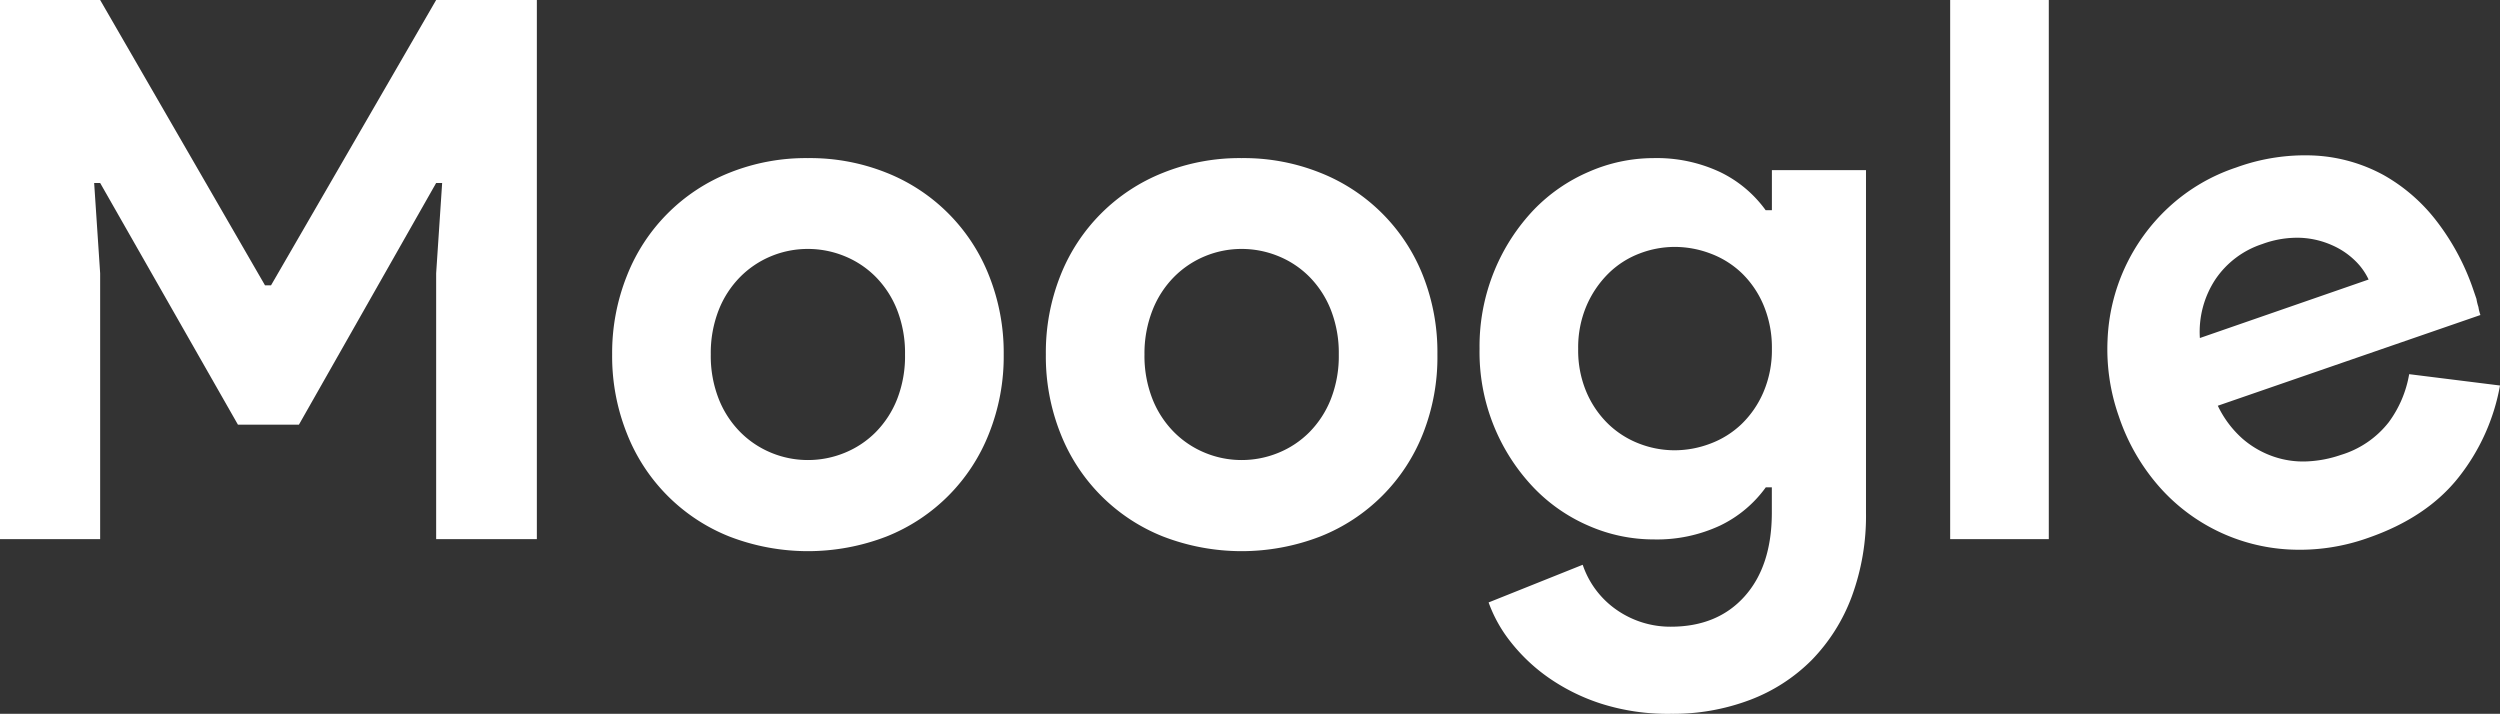 <svg xmlns="http://www.w3.org/2000/svg" viewBox="0 0 458.55 130.93"><rect x="0" y="0" width="458.55" height="130.93" fill="#333333" stroke="none"/><defs><style>.cls-1{fill:#fff;}</style></defs><title>Asset 1</title><g id="Layer_2" data-name="Layer 2"><g id="Layer_1-2" data-name="Layer 1"><path class="cls-1" d="M0,0H18.37L48.61,52.34h1.1L80,0H98.47V98.89H80V50.13l1.1-16.57H80L54.83,77.89H43.64L18.37,33.56h-1.1l1.1,16.57V98.89H0Z"/><path class="cls-1" d="M148.19,29a37.66,37.66,0,0,1,14.43,2.69,33.47,33.47,0,0,1,18.78,18.85A38.17,38.17,0,0,1,184.1,65a38.17,38.17,0,0,1-2.69,14.5A33.47,33.47,0,0,1,162.62,98.4a40,40,0,0,1-28.86,0A33.47,33.47,0,0,1,115,79.55,38.17,38.17,0,0,1,112.28,65,38.17,38.17,0,0,1,115,50.55,33.47,33.47,0,0,1,133.76,31.7,37.64,37.64,0,0,1,148.19,29Zm0,55.38a17.7,17.7,0,0,0,6.7-1.31,17.08,17.08,0,0,0,5.73-3.8,18,18,0,0,0,3.94-6.08A21.61,21.61,0,0,0,166,65a21.62,21.62,0,0,0-1.45-8.15,18,18,0,0,0-3.94-6.08,17.11,17.11,0,0,0-5.73-3.8,17.74,17.74,0,0,0-6.7-1.31A17.55,17.55,0,0,0,141.42,47a17.27,17.27,0,0,0-5.66,3.8,18,18,0,0,0-3.94,6.08A21.61,21.61,0,0,0,130.37,65a21.6,21.6,0,0,0,1.45,8.15,18,18,0,0,0,3.94,6.08,17.24,17.24,0,0,0,5.66,3.8A17.52,17.52,0,0,0,148.19,84.38Z"/><path class="cls-1" d="M227.74,29a37.66,37.66,0,0,1,14.43,2.69A33.47,33.47,0,0,1,261,50.55,38.17,38.17,0,0,1,263.65,65,38.17,38.17,0,0,1,261,79.55,33.47,33.47,0,0,1,242.17,98.4a40,40,0,0,1-28.86,0,33.47,33.47,0,0,1-18.78-18.85A38.17,38.17,0,0,1,191.83,65a38.17,38.17,0,0,1,2.69-14.5A33.47,33.47,0,0,1,213.31,31.7,37.64,37.64,0,0,1,227.74,29Zm0,55.38a17.7,17.7,0,0,0,6.7-1.31,17.08,17.08,0,0,0,5.73-3.8,18,18,0,0,0,3.94-6.08A21.61,21.61,0,0,0,245.56,65a21.62,21.62,0,0,0-1.45-8.15,18,18,0,0,0-3.94-6.08,17.11,17.11,0,0,0-5.73-3.8,17.74,17.74,0,0,0-6.7-1.31A17.55,17.55,0,0,0,221,47a17.27,17.27,0,0,0-5.66,3.8,18,18,0,0,0-3.94,6.08A21.61,21.61,0,0,0,209.92,65a21.6,21.6,0,0,0,1.45,8.15,18,18,0,0,0,3.94,6.08,17.24,17.24,0,0,0,5.66,3.8A17.52,17.52,0,0,0,227.74,84.38Z"/><path class="cls-1" d="M306.46,130.93a40.32,40.32,0,0,1-12.77-1.86,36.29,36.29,0,0,1-9.74-4.83,32.54,32.54,0,0,1-6.91-6.56,25.6,25.6,0,0,1-4-7.18l17.26-6.91a16.44,16.44,0,0,0,6.35,8.36,17.2,17.2,0,0,0,9.8,3q8.56,0,13.54-5.56t5-15.3v-4.7h-1.11a22.15,22.15,0,0,1-8.36,7,27.33,27.33,0,0,1-12.22,2.55,29.66,29.66,0,0,1-11.81-2.46,30.94,30.94,0,0,1-10.15-7A36,36,0,0,1,271.38,64a36.49,36.49,0,0,1,2.76-14.43,36.09,36.09,0,0,1,7.18-11.08,31,31,0,0,1,10.15-7A29.65,29.65,0,0,1,303.28,29a27.35,27.35,0,0,1,12.22,2.56,22.18,22.18,0,0,1,8.36,7H325V31.21h17.26V94.05a42.74,42.74,0,0,1-2.62,15.4,33.3,33.3,0,0,1-7.32,11.6A31.85,31.85,0,0,1,321,128.37,39.89,39.89,0,0,1,306.46,130.93Zm.69-48.34a18.52,18.52,0,0,0,6.56-1.22,16.76,16.76,0,0,0,5.73-3.59,17.91,17.91,0,0,0,4-5.83A19.57,19.57,0,0,0,325,64a20.06,20.06,0,0,0-1.52-8,17.73,17.73,0,0,0-4-5.9,16.76,16.76,0,0,0-5.73-3.59,18.51,18.51,0,0,0-6.56-1.22,17.94,17.94,0,0,0-6.49,1.22A16.41,16.41,0,0,0,295,50.18a18.71,18.71,0,0,0-4,5.9A19.49,19.49,0,0,0,289.47,64,19.51,19.51,0,0,0,291,71.95a17.9,17.9,0,0,0,4,5.83,16.91,16.91,0,0,0,5.66,3.59A18,18,0,0,0,307.15,82.59Z"/><path class="cls-1" d="M357.7,98.89V0h18.09V98.89Z"/><path class="cls-1" d="M458.55,70.71A37.91,37.91,0,0,1,451,87.5q-5.84,7.42-16.67,11.17a37.26,37.26,0,0,1-14.39,2.12,34.1,34.1,0,0,1-24.06-11.71,37.64,37.64,0,0,1-7.26-12.76,37,37,0,0,1-2.05-14,35,35,0,0,1,11.14-24.23,34,34,0,0,1,12.43-7.36,36.86,36.86,0,0,1,14.59-2.19,29.6,29.6,0,0,1,12.49,3.58A32.13,32.13,0,0,1,447,40.66a43.5,43.5,0,0,1,6.69,12.59l.54,1.57a9.24,9.24,0,0,0,.36,1.48,7.72,7.72,0,0,0,.37,1.48L406.79,74.42a19,19,0,0,0,4.48,6,17.18,17.18,0,0,0,5.67,3.3,16.61,16.61,0,0,0,6.23.91,21.77,21.77,0,0,0,6.17-1.18,17.61,17.61,0,0,0,8.8-6,20.67,20.67,0,0,0,3.75-8.82Zm-24.1-19.44a11.75,11.75,0,0,0-2.42-3.4A14.16,14.16,0,0,0,427.8,45a15.93,15.93,0,0,0-5.74-1.38,18.38,18.38,0,0,0-7.13,1.15,16.57,16.57,0,0,0-8.58,6.47A17.49,17.49,0,0,0,403.5,62Z"/></g></g></svg>